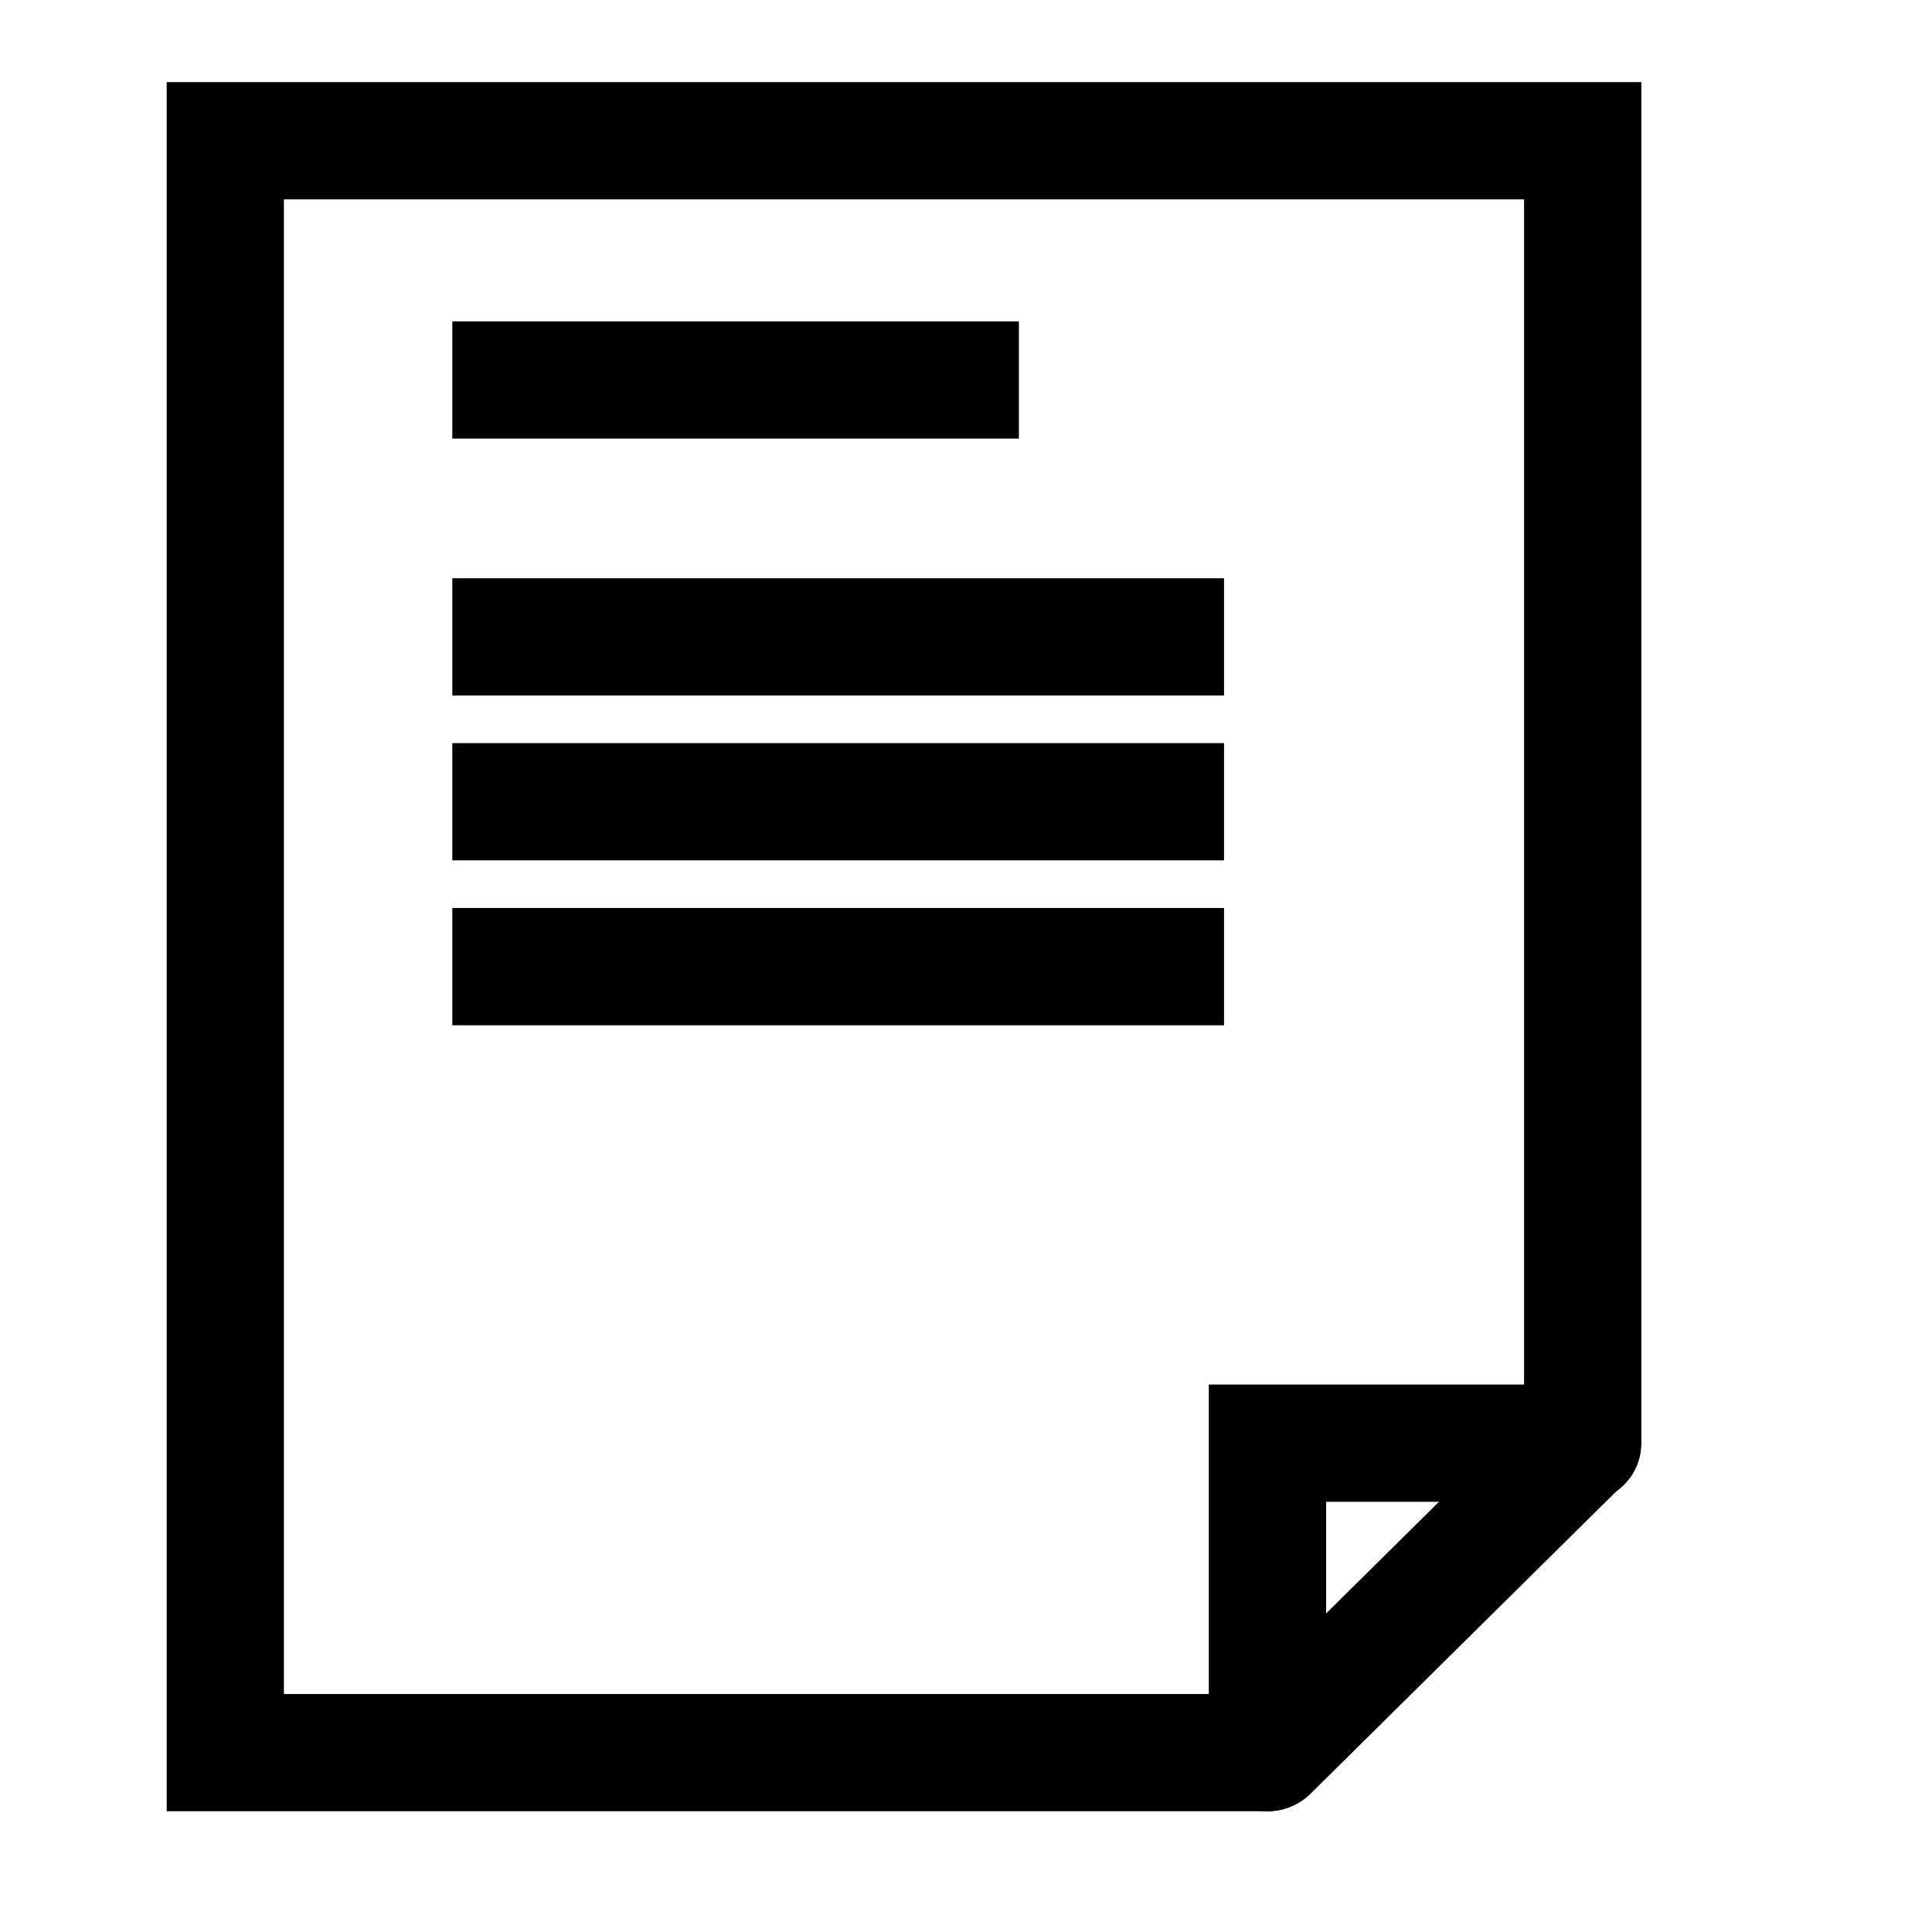 <svg xmlns="http://www.w3.org/2000/svg" xmlns:xlink="http://www.w3.org/1999/xlink" version="1.1" id="Layer_1" x="0px" y="0px" width="50px" height="50px" viewBox="0 0 50 50" enable-background="new 0 0 50 50" xml:space="preserve">
<g id="document">
	<g>
		<path d="M32.801,46.875H4.314V2.125h38.164v35.224c0,0.839-0.681,1.518-1.517,1.518c-0.839,0-1.518-0.679-1.518-1.518V5.159H7.348    v38.682h25.453c0.839,0,1.518,0.682,1.518,1.518C34.318,46.196,33.64,46.875,32.801,46.875z"/>
	</g>
	<g>
		<rect x="11.706" y="8.317" width="14.663" height="3.034"/>
	</g>
	<g>
		<rect x="11.706" y="14.965" width="19.972" height="3.034"/>
	</g>
	<g>
		<rect x="11.706" y="19.232" width="19.972" height="3.034"/>
	</g>
	<g>
		<rect x="11.706" y="23.499" width="19.972" height="3.035"/>
	</g>
	<g>
		<path d="M32.801,46.875c-0.838,0-1.517-0.679-1.517-1.517v-9.526h9.65c0.836,0,1.531,0.679,1.531,1.517    c0,0.839-0.667,1.518-1.503,1.518H34.32v6.492C34.318,46.196,33.64,46.875,32.801,46.875z"/>
	</g>
	<g>
		<path d="M32.839,46.866c-0.393,0-0.785-0.147-1.078-0.448c-0.589-0.595-0.584-1.558,0.013-2.144l8.085-7.998    c0.595-0.59,1.555-0.586,2.146,0.013c0.59,0.593,0.583,1.555-0.013,2.146l-8.085,7.996C33.61,46.721,33.225,46.866,32.839,46.866z    "/>
	</g>
</g>
</svg>